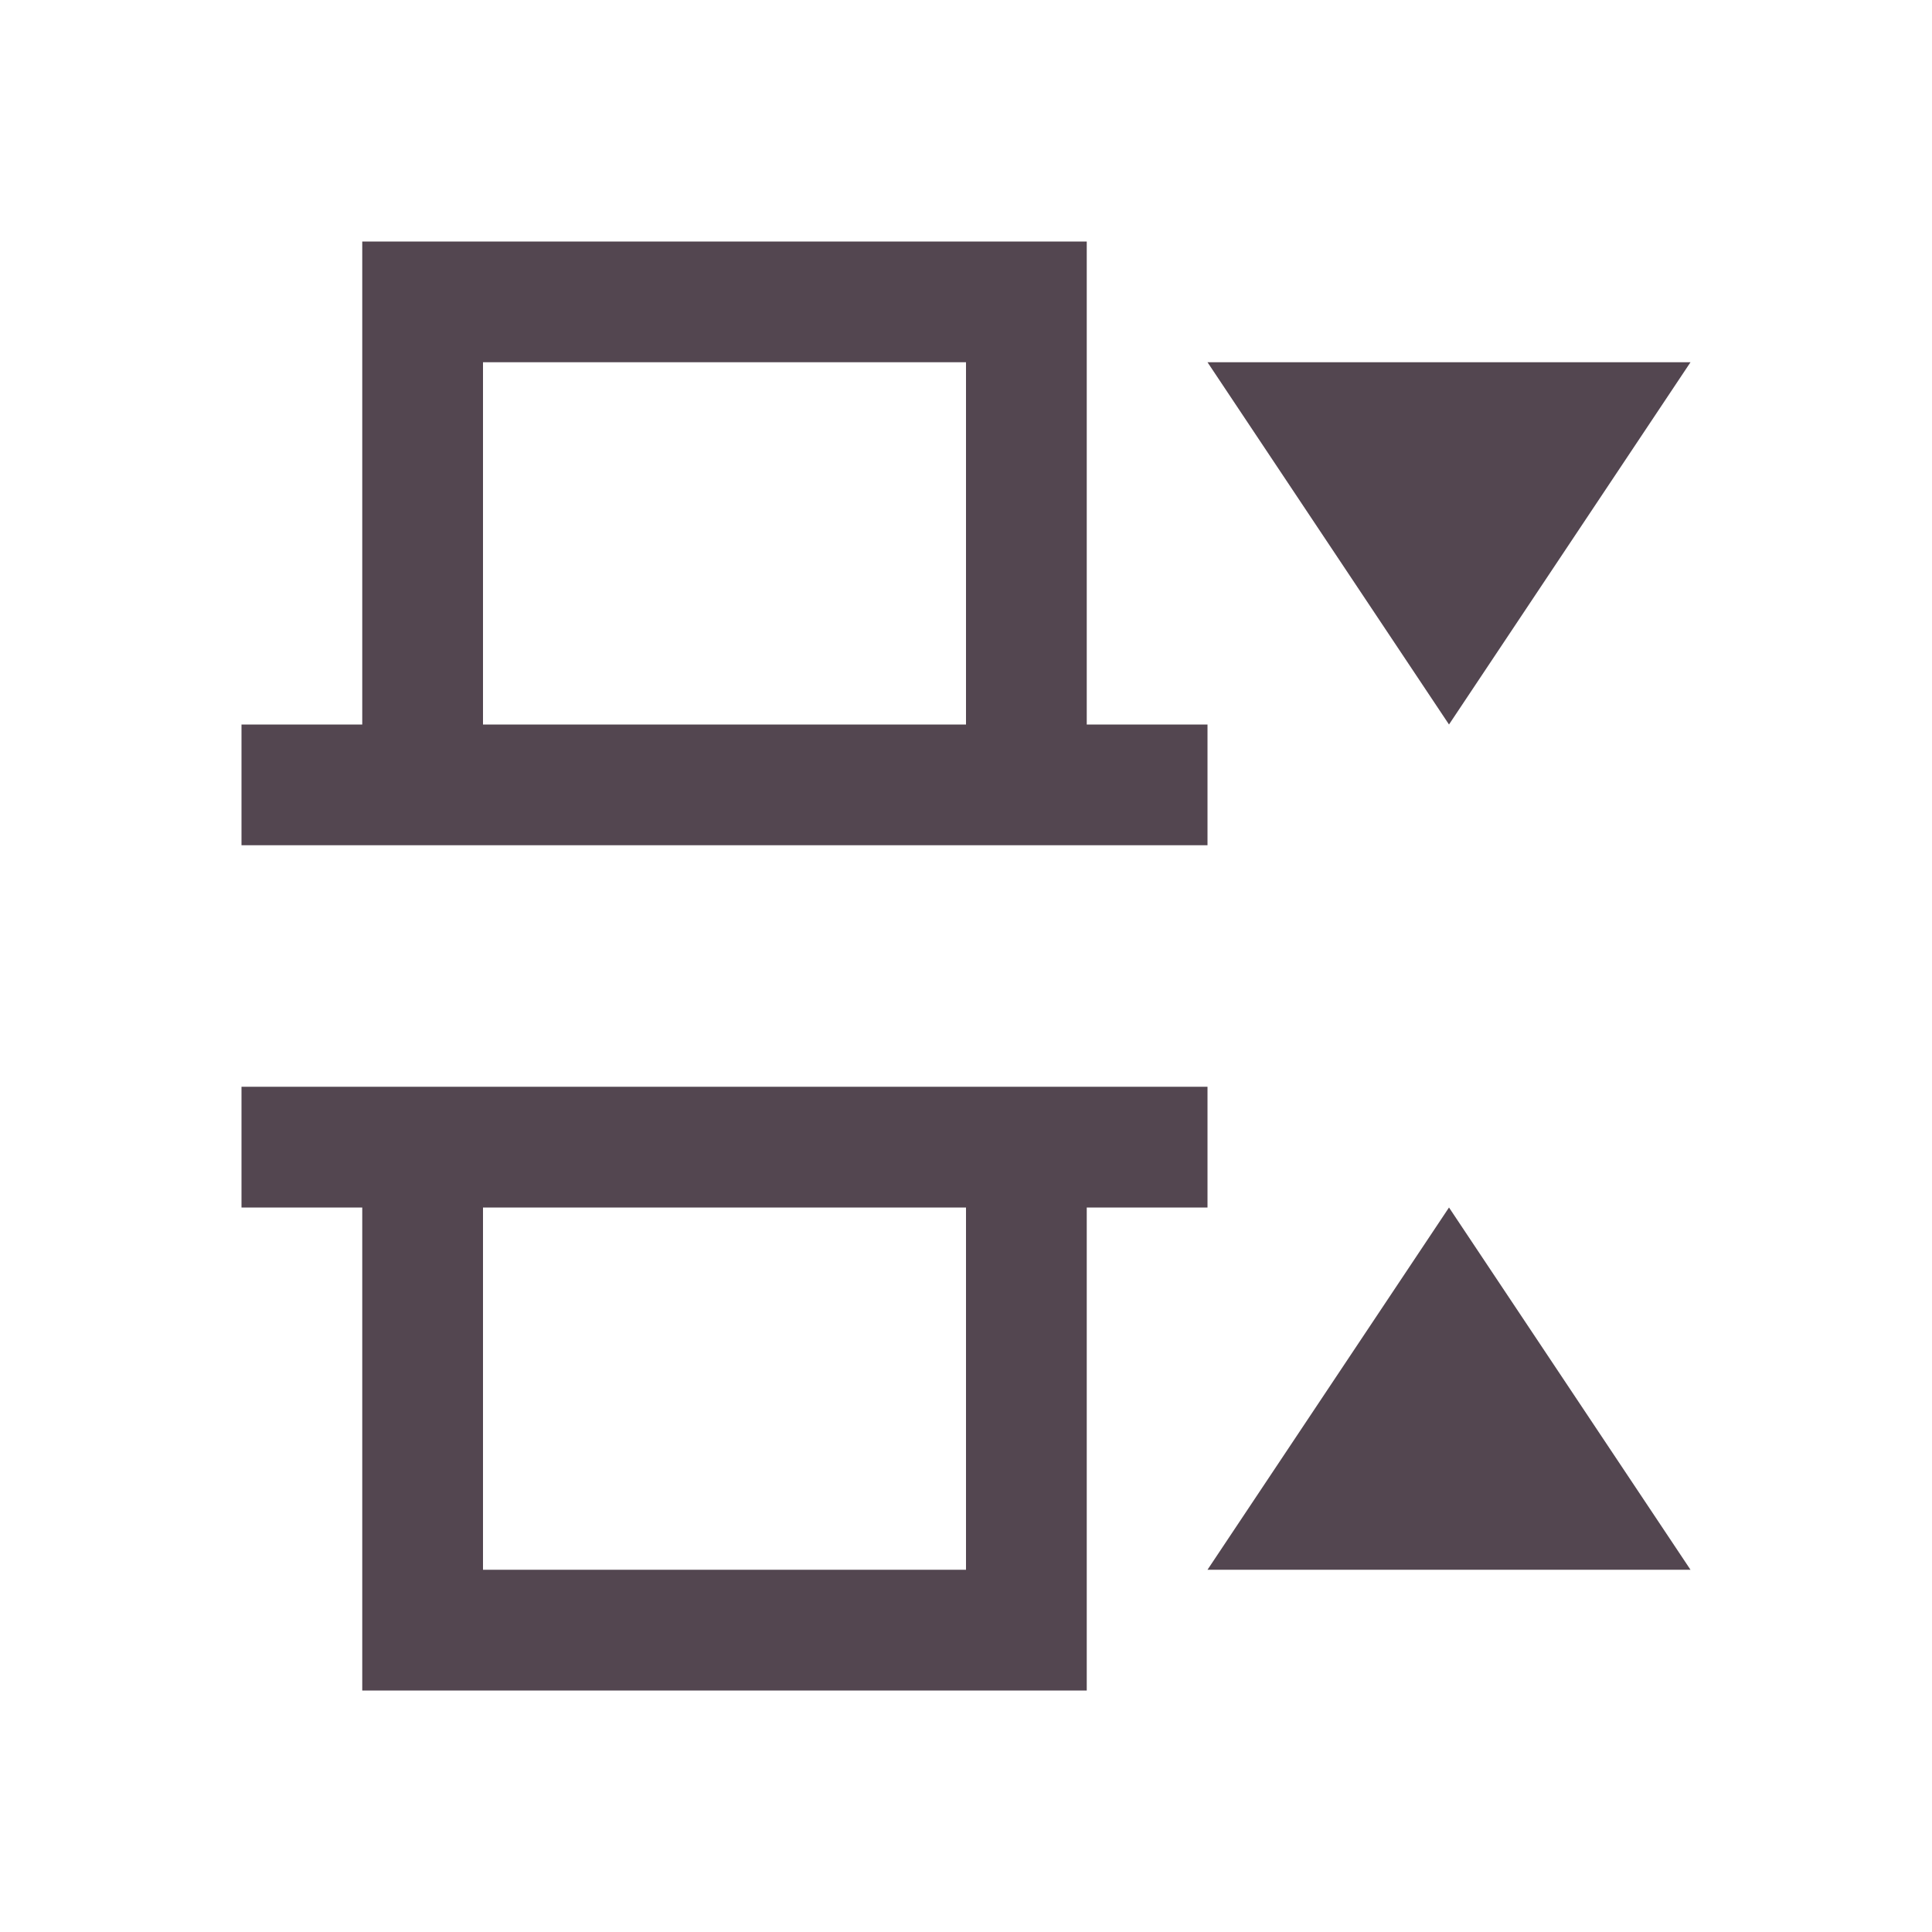 <svg xmlns="http://www.w3.org/2000/svg" viewBox="0 0 16 16"><path d="M3 2v4H2v1h8V6H9V2zm1 1h4v3H4zm6 0 2 3 2-3zM2 9v1h1v4h6v-4h1V9zm2 1h4v3H4zm8 0-2 3h4z" style="color:#534650;fill:currentColor;fill-opacity:1;stroke:none"/></svg>